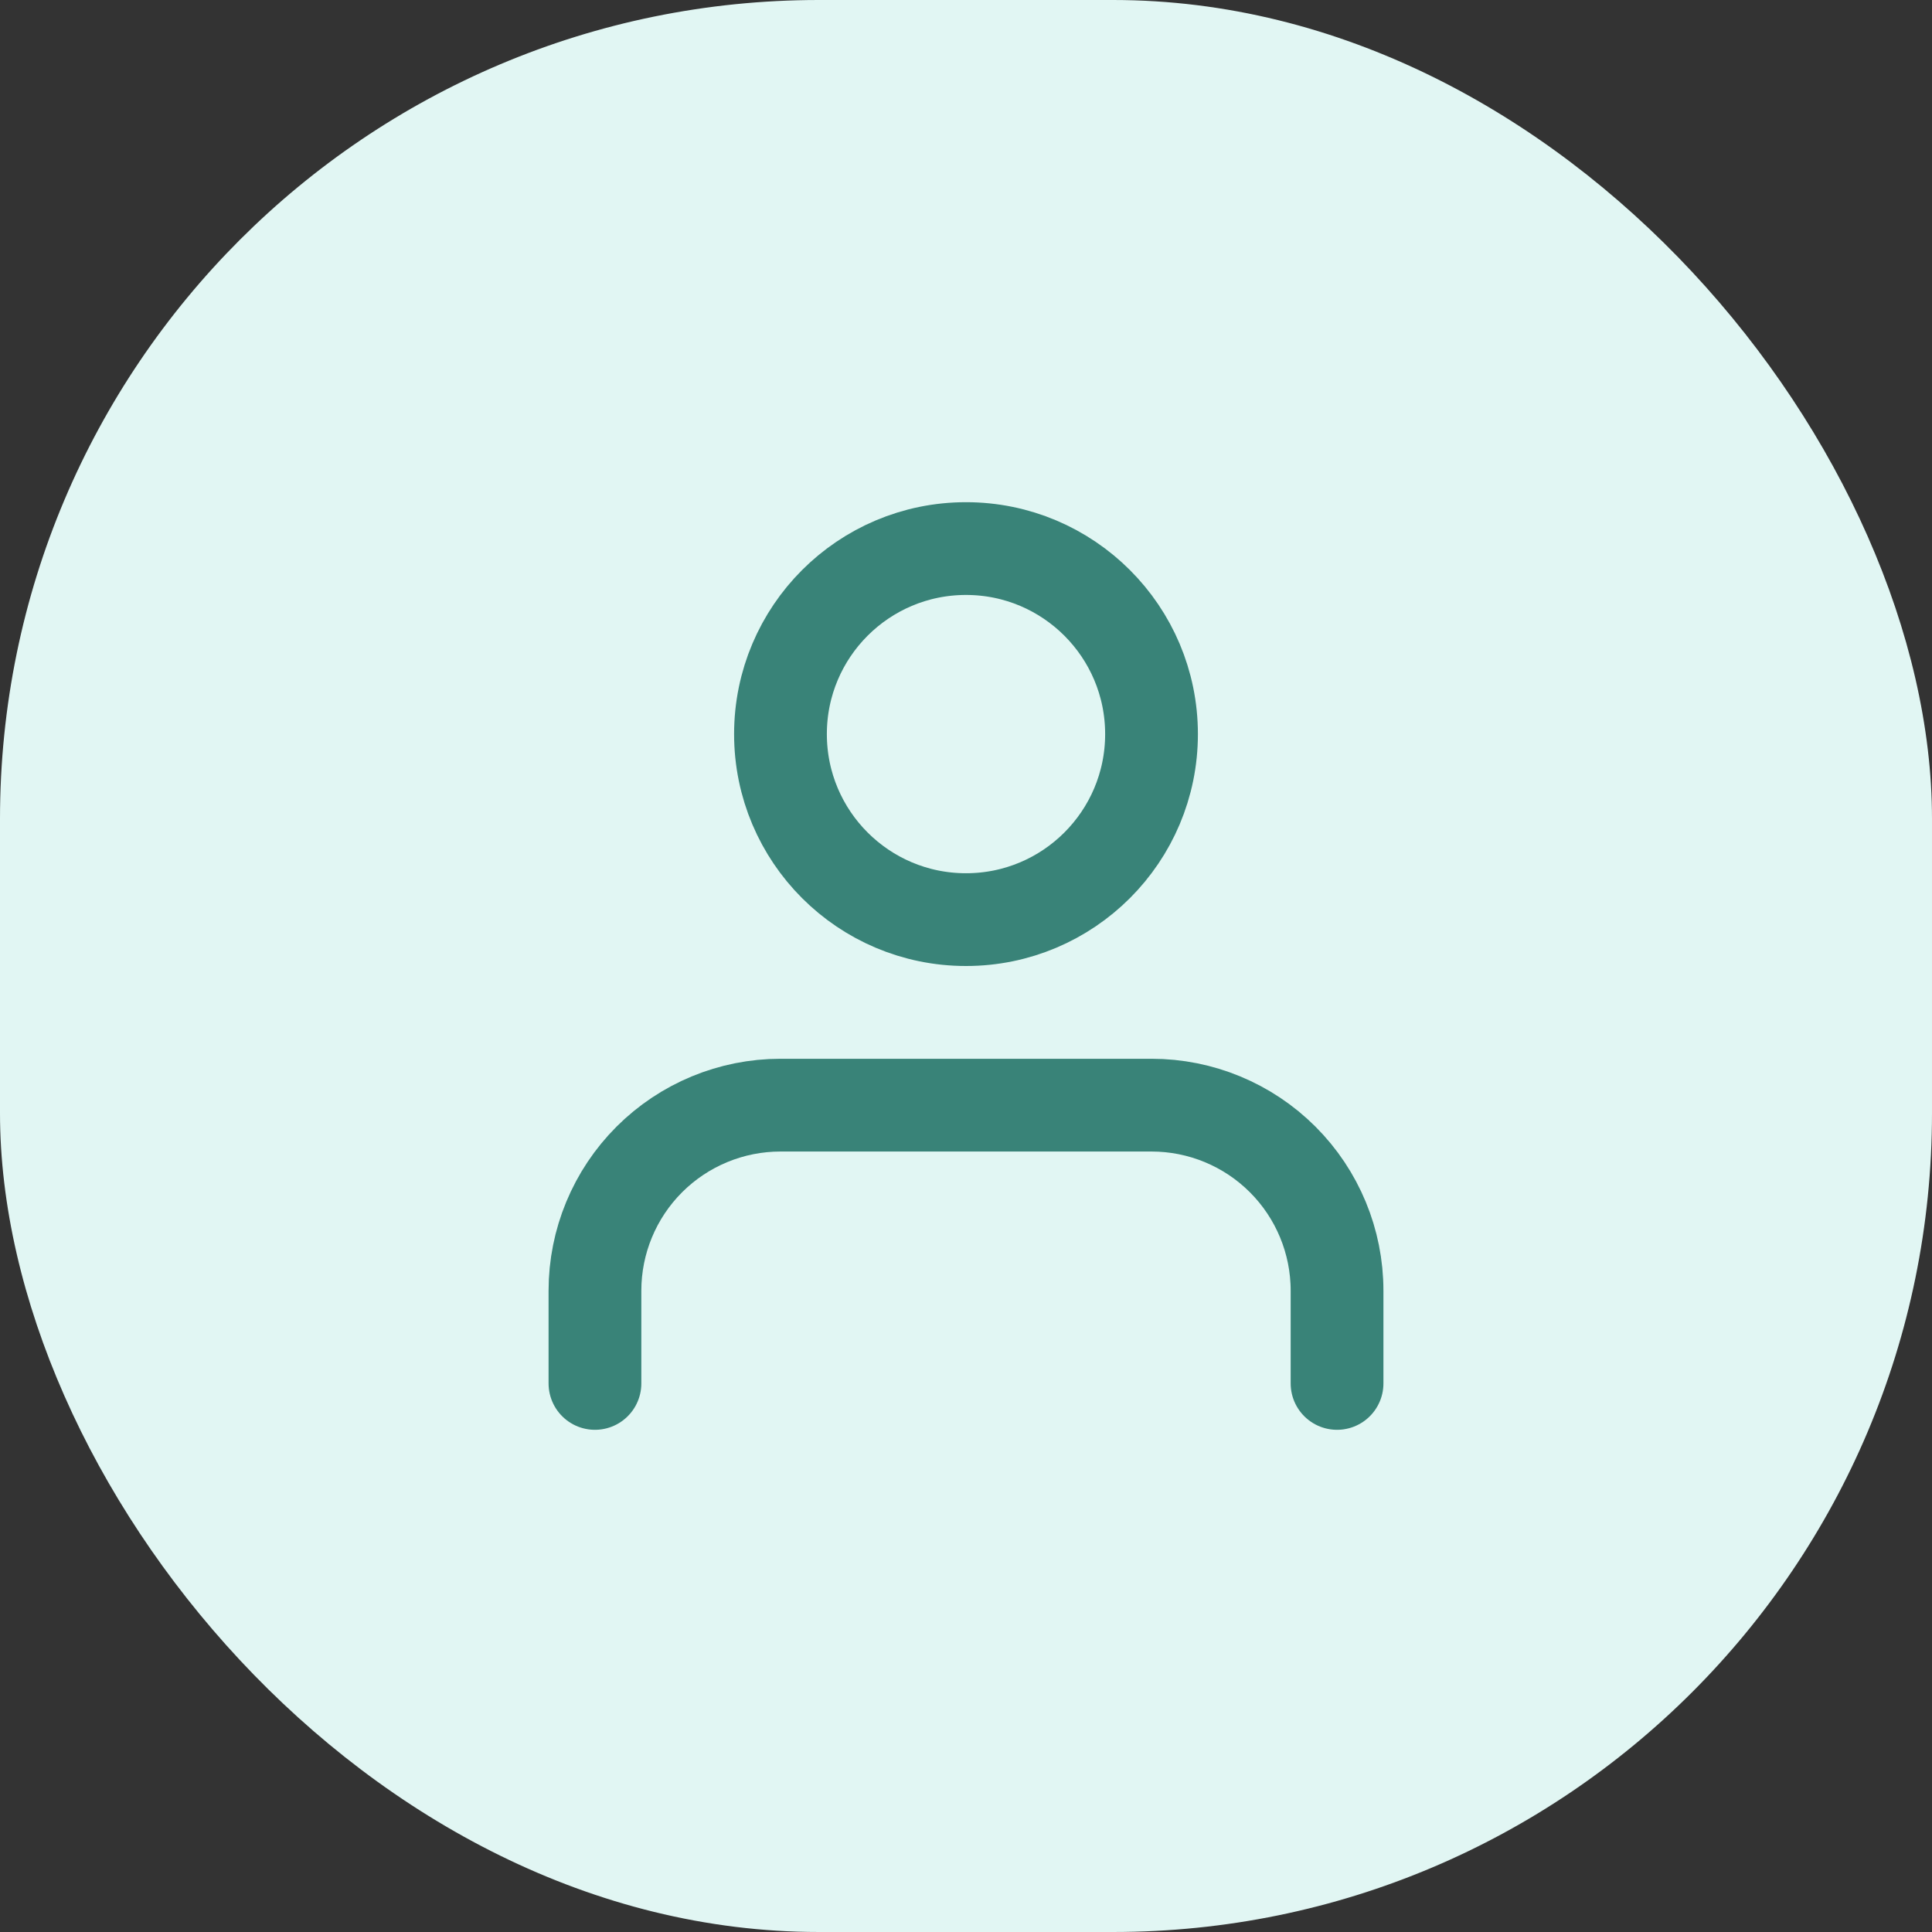 <svg width="151" height="151" viewBox="0 0 151 151" fill="none" xmlns="http://www.w3.org/2000/svg">
<rect x="0" y="0" width="151" height="151" fill="#333333" stroke="none"/>
<rect width="151" height="151" rx="64" fill="#E1F6F3"/>
<path d="M104.5 108.125V100.875C104.5 97.029 102.972 93.341 100.253 90.622C97.534 87.903 93.846 86.375 90 86.375H61C57.154 86.375 53.466 87.903 50.747 90.622C48.028 93.341 46.5 97.029 46.5 100.875V108.125" stroke="#398378" stroke-width="7.25" stroke-linecap="round" stroke-linejoin="round"/>
<path d="M75.5 71.875C83.508 71.875 90 65.383 90 57.375C90 49.367 83.508 42.875 75.5 42.875C67.492 42.875 61 49.367 61 57.375C61 65.383 67.492 71.875 75.5 71.875Z" stroke="#398378" stroke-width="7.25" stroke-linecap="round" stroke-linejoin="round"/>
</svg>
